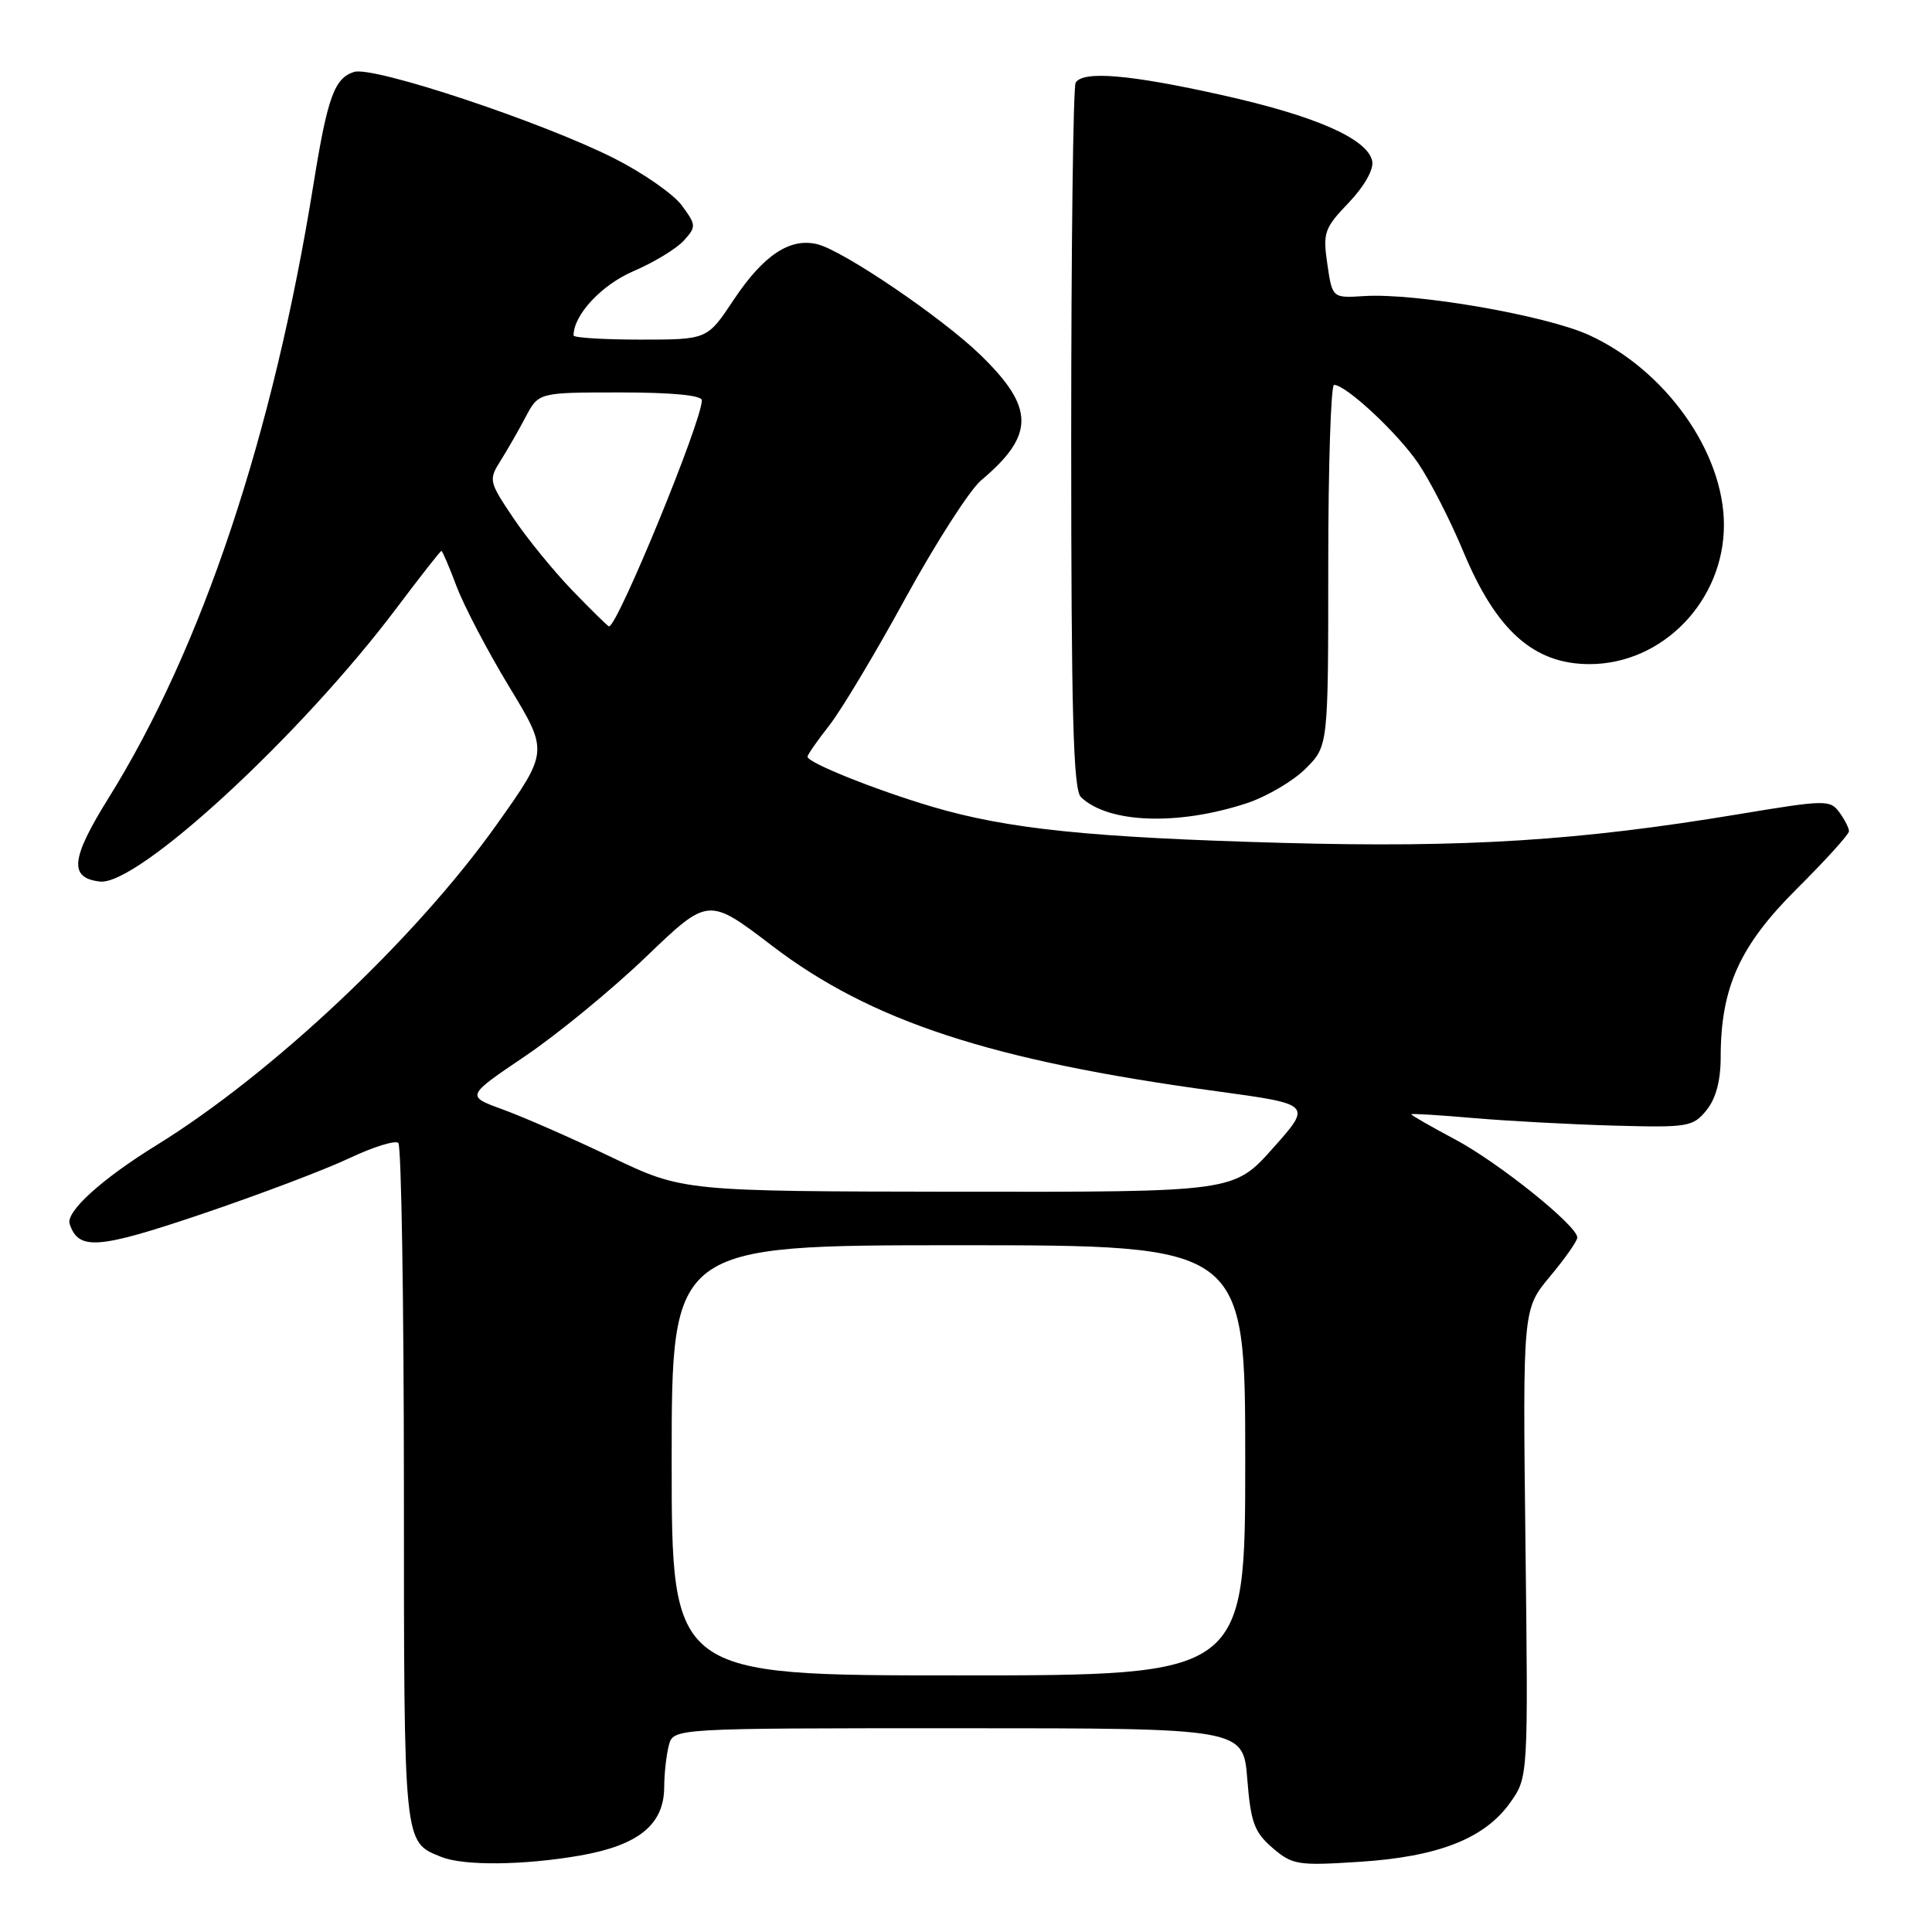 <?xml version="1.0" encoding="UTF-8" standalone="no"?>
<!DOCTYPE svg PUBLIC "-//W3C//DTD SVG 1.1//EN" "http://www.w3.org/Graphics/SVG/1.1/DTD/svg11.dtd" >
<svg xmlns="http://www.w3.org/2000/svg" xmlns:xlink="http://www.w3.org/1999/xlink" version="1.1" viewBox="0 0 256 256">
 <g >
 <path fill="currentColor"
d=" M 76.85 245.87 C 84.62 244.51 87.99 241.77 88.01 236.80 C 88.02 234.98 88.30 232.49 88.63 231.25 C 89.23 229.00 89.23 229.00 126.98 229.00 C 164.73 229.00 164.73 229.00 165.27 235.72 C 165.73 241.49 166.20 242.77 168.61 244.85 C 171.26 247.12 171.95 247.23 180.16 246.70 C 190.59 246.03 196.71 243.62 200.09 238.88 C 202.50 235.50 202.50 235.50 202.13 204.48 C 201.77 173.47 201.77 173.47 205.38 169.14 C 207.37 166.76 209.00 164.44 209.00 163.98 C 209.00 162.42 198.61 154.07 192.81 150.98 C 189.62 149.28 187.00 147.78 187.00 147.65 C 187.00 147.53 190.71 147.75 195.25 148.15 C 199.79 148.54 208.16 148.99 213.87 149.15 C 223.68 149.42 224.33 149.31 226.12 147.11 C 227.37 145.56 228.00 143.19 228.00 140.07 C 228.00 130.87 230.53 125.29 238.09 117.77 C 241.89 113.99 245.00 110.56 245.00 110.14 C 245.00 109.72 244.42 108.59 243.72 107.63 C 242.50 105.96 241.85 105.98 230.47 107.87 C 209.27 111.40 194.22 112.35 170.07 111.69 C 144.46 110.98 133.55 109.86 123.50 106.89 C 115.99 104.66 107.00 101.06 107.00 100.27 C 107.00 100.01 108.29 98.15 109.87 96.14 C 111.45 94.14 116.01 86.53 120.00 79.22 C 124.00 71.92 128.50 64.92 129.99 63.66 C 137.15 57.64 137.13 54.03 129.89 47.01 C 124.83 42.10 111.78 33.23 108.33 32.37 C 104.69 31.45 101.16 33.80 97.20 39.75 C 93.72 45.00 93.72 45.00 84.86 45.00 C 79.99 45.00 76.00 44.75 76.00 44.45 C 76.00 41.73 79.70 37.75 83.94 35.93 C 86.65 34.77 89.64 32.95 90.61 31.88 C 92.27 30.04 92.26 29.83 90.35 27.23 C 89.25 25.73 85.23 22.93 81.42 21.00 C 71.85 16.16 49.46 8.72 46.92 9.53 C 44.31 10.35 43.40 12.87 41.55 24.34 C 36.19 57.68 26.78 85.84 14.38 105.75 C 9.37 113.79 9.11 116.34 13.24 116.81 C 18.22 117.39 39.83 97.47 52.52 80.61 C 55.67 76.42 58.35 73.00 58.49 73.00 C 58.62 73.00 59.54 75.14 60.52 77.75 C 61.51 80.36 64.65 86.35 67.50 91.05 C 72.68 99.59 72.68 99.59 65.82 109.25 C 55.13 124.32 36.05 142.30 20.71 151.76 C 13.47 156.23 8.69 160.57 9.23 162.18 C 10.41 165.72 12.94 165.53 26.76 160.86 C 34.32 158.30 43.10 154.98 46.28 153.47 C 49.46 151.97 52.39 151.06 52.78 151.45 C 53.18 151.84 53.51 172.32 53.52 196.95 C 53.53 244.83 53.45 244.02 58.47 246.05 C 61.42 247.25 69.37 247.17 76.85 245.87 Z  M 165.26 106.41 C 167.87 105.54 171.36 103.49 173.01 101.84 C 176.00 98.85 176.00 98.85 176.00 74.92 C 176.00 61.77 176.35 51.00 176.77 51.00 C 178.34 51.00 185.10 57.28 187.88 61.33 C 189.45 63.62 192.16 68.91 193.90 73.09 C 198.25 83.55 203.24 88.00 210.62 88.00 C 220.32 88.00 228.43 79.60 228.43 69.55 C 228.42 59.91 220.70 49.04 210.56 44.40 C 204.86 41.79 187.61 38.80 180.78 39.23 C 176.54 39.50 176.54 39.50 175.88 35.00 C 175.27 30.82 175.47 30.24 178.71 26.86 C 180.76 24.71 182.04 22.46 181.83 21.37 C 181.26 18.41 174.35 15.36 161.88 12.59 C 149.70 9.87 143.52 9.35 142.53 10.95 C 142.20 11.48 141.94 32.71 141.94 58.14 C 141.94 94.40 142.21 104.63 143.22 105.61 C 146.82 109.10 156.10 109.44 165.26 106.41 Z  M 89.00 193.50 C 89.00 165.00 89.00 165.00 127.00 165.00 C 165.00 165.00 165.00 165.00 165.00 193.50 C 165.00 222.00 165.00 222.00 127.00 222.00 C 89.00 222.00 89.00 222.00 89.00 193.50 Z  M 81.00 153.32 C 75.78 150.82 69.30 147.98 66.62 147.01 C 61.74 145.24 61.74 145.24 69.56 139.96 C 73.85 137.06 81.08 131.13 85.61 126.78 C 93.85 118.87 93.85 118.87 102.29 125.31 C 115.42 135.33 131.33 140.54 161.18 144.59 C 173.86 146.32 173.86 146.32 168.68 152.13 C 163.50 157.95 163.50 157.95 127.00 157.91 C 90.50 157.86 90.50 157.86 81.00 153.32 Z  M 75.85 78.25 C 73.34 75.64 69.79 71.29 67.98 68.58 C 64.80 63.85 64.73 63.57 66.31 61.08 C 67.20 59.66 68.71 57.04 69.65 55.25 C 71.37 52.00 71.37 52.00 82.19 52.00 C 89.03 52.00 93.00 52.38 93.00 53.04 C 93.00 55.82 81.83 83.00 80.70 83.00 C 80.55 83.00 78.37 80.86 75.85 78.25 Z "/>
</g>
</svg>